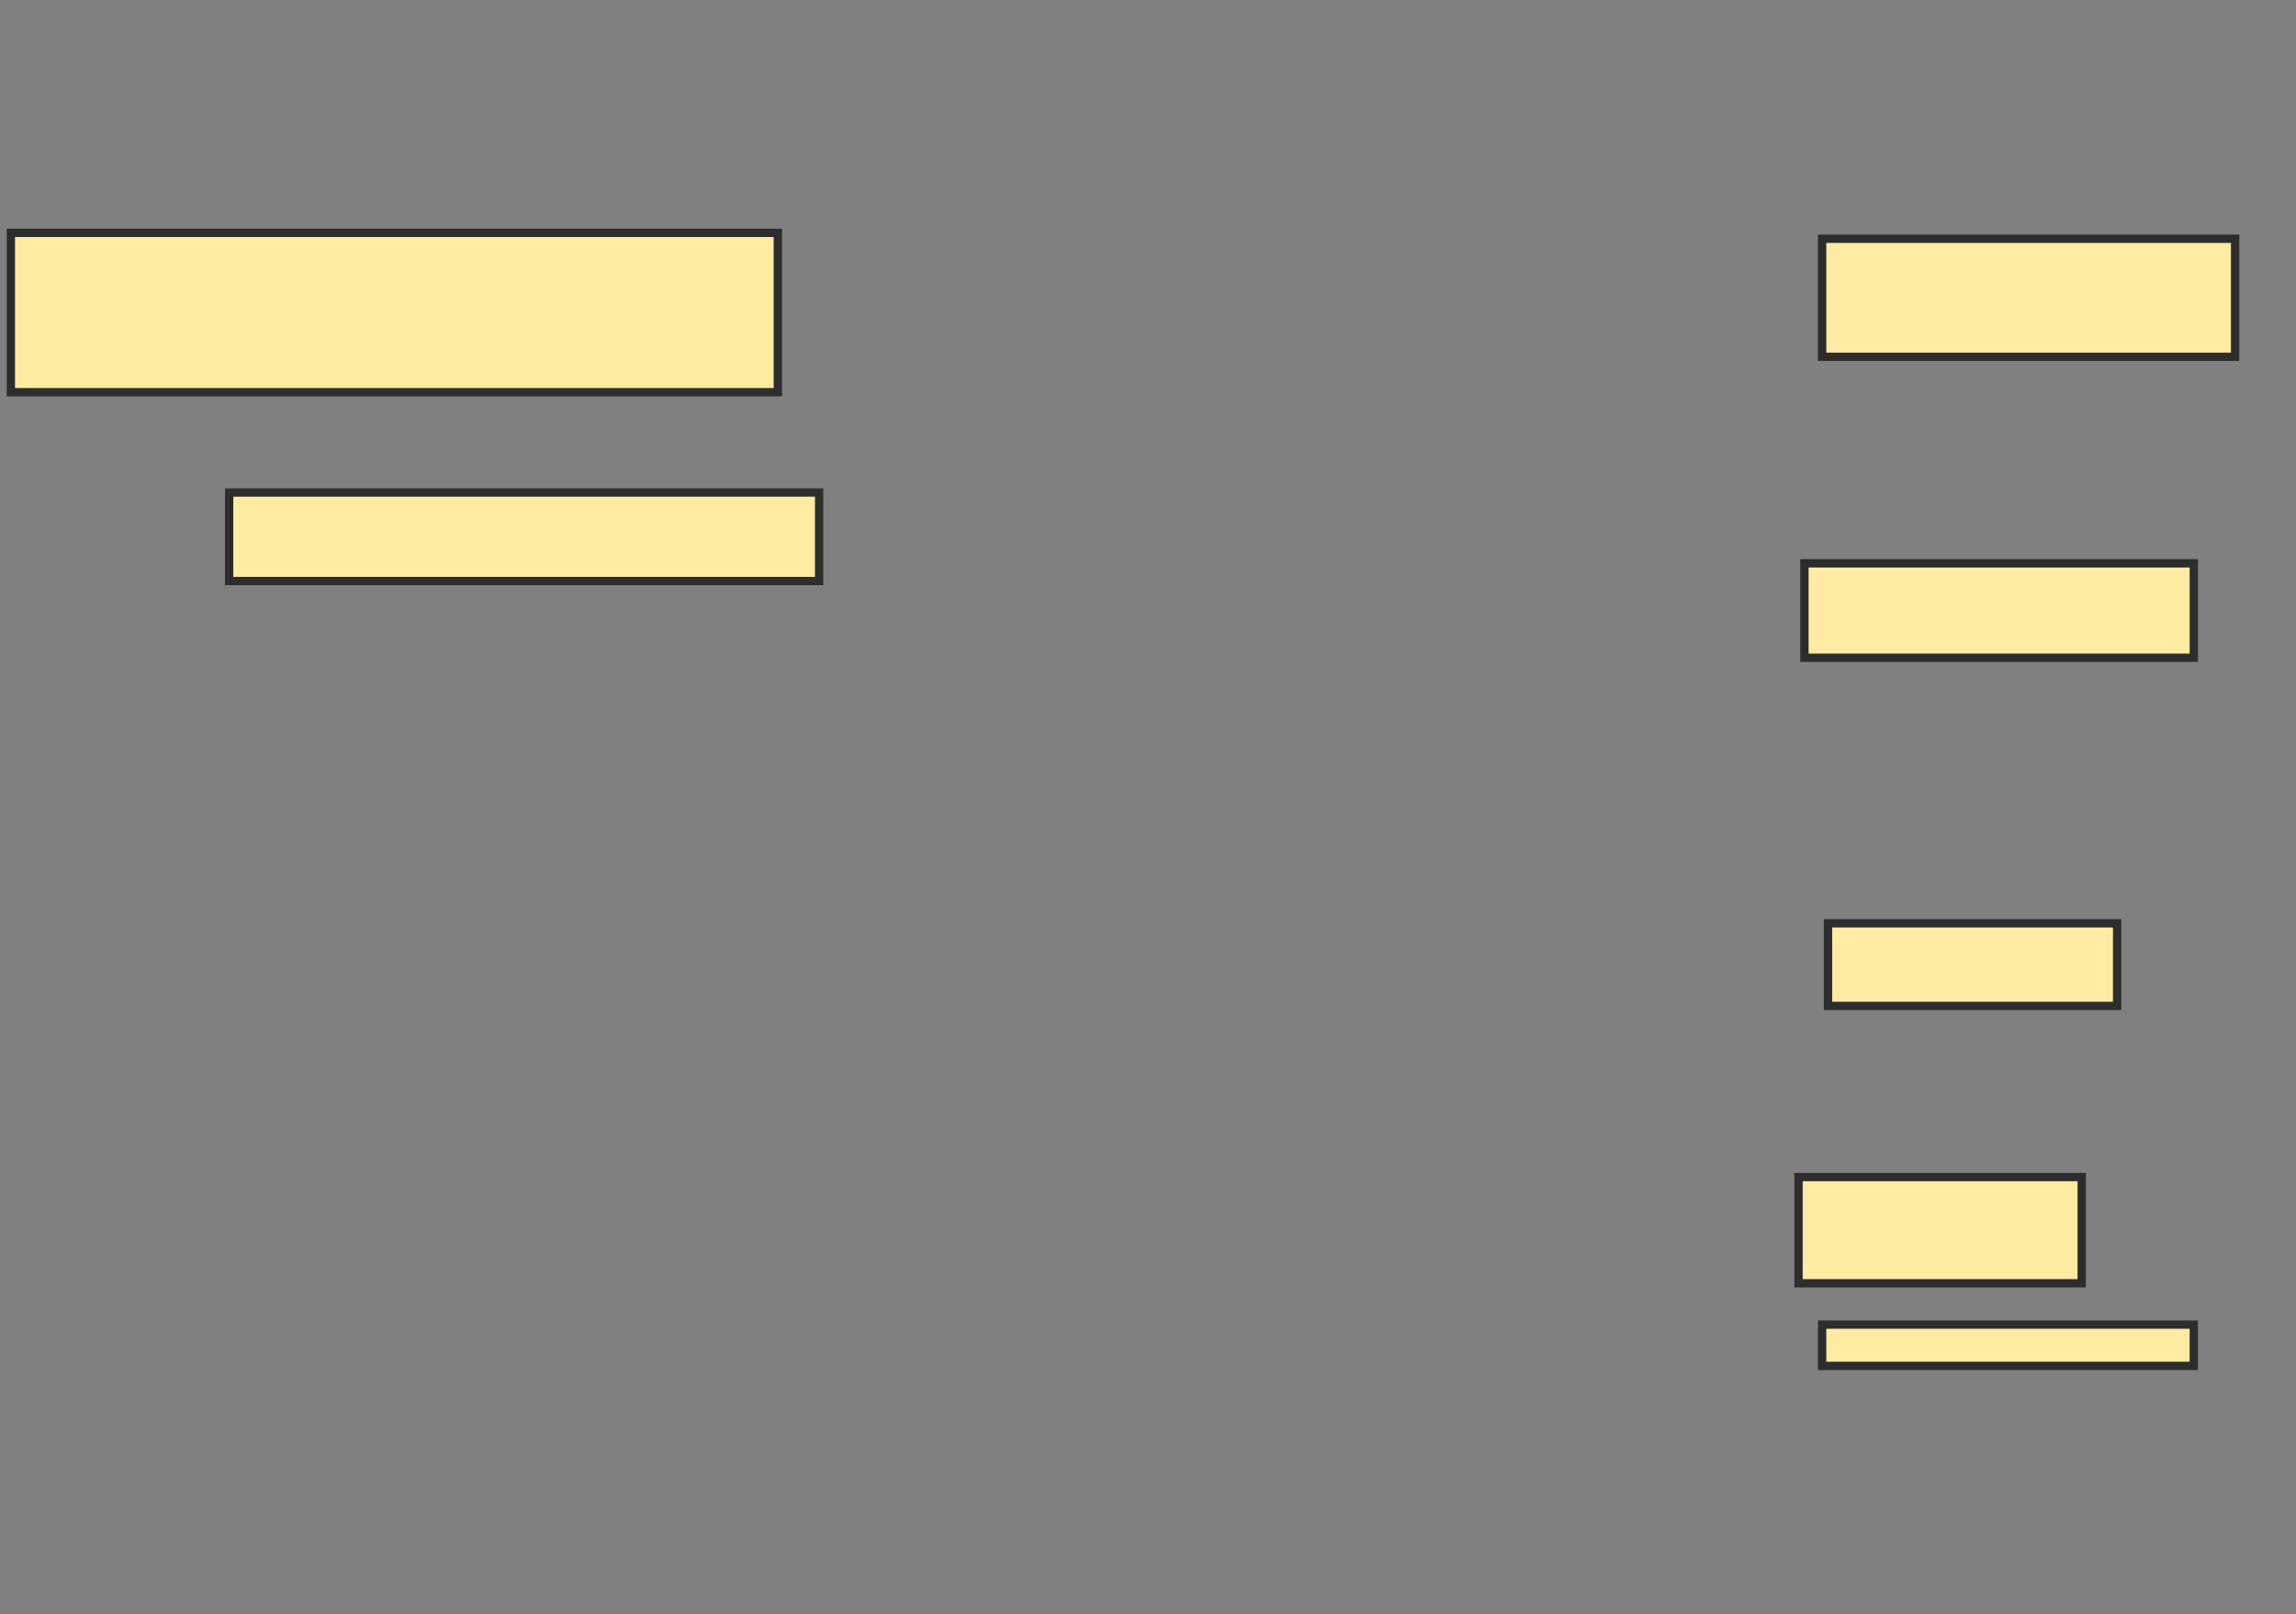 <svg xmlns="http://www.w3.org/2000/svg" width="276" height="194">
 <rect width="100%" height="100%" fill="#808080" stroke="none"/>
 <!-- Created with Image Occlusion Enhanced -->
 <g>
  <title>Labels</title>
 </g>
 <g>
  <title>Masks</title>
  <rect id="3a9ab43912824d3baf7cc4e41ca98187-ao-1" height="19.149" width="92.199" y="27.986" x="1.305" stroke-linecap="null" stroke-linejoin="null" stroke-dasharray="null" stroke="#2D2D2D" fill="#FFEBA2"/>
  <rect id="3a9ab43912824d3baf7cc4e41ca98187-ao-2" height="10.638" width="70.922" y="59.191" x="27.546" stroke-linecap="null" stroke-linejoin="null" stroke-dasharray="null" stroke="#2D2D2D" fill="#FFEBA2"/>
  <rect id="3a9ab43912824d3baf7cc4e41ca98187-ao-3" height="14.184" width="49.645" y="28.695" x="219.035" stroke-linecap="null" stroke-linejoin="null" stroke-dasharray="null" stroke="#2D2D2D" fill="#FFEBA2"/>
  <rect id="3a9ab43912824d3baf7cc4e41ca98187-ao-4" height="11.348" width="46.809" y="67.702" x="216.908" stroke-linecap="null" stroke-linejoin="null" stroke-dasharray="null" stroke="#2D2D2D" fill="#FFEBA2"/>
  
  <rect id="3a9ab43912824d3baf7cc4e41ca98187-ao-6" height="9.929" width="34.752" y="110.965" x="219.745" stroke-linecap="null" stroke-linejoin="null" stroke-dasharray="null" stroke="#2D2D2D" fill="#FFEBA2"/>
  <rect id="3a9ab43912824d3baf7cc4e41ca98187-ao-7" height="12.766" width="34.043" y="141.461" x="216.199" stroke-linecap="null" stroke-linejoin="null" stroke-dasharray="null" stroke="#2D2D2D" fill="#FFEBA2"/>
  <rect id="3a9ab43912824d3baf7cc4e41ca98187-ao-8" height="4.965" width="44.681" y="159.191" x="219.035" stroke-linecap="null" stroke-linejoin="null" stroke-dasharray="null" stroke="#2D2D2D" fill="#FFEBA2"/>
 </g>
</svg>